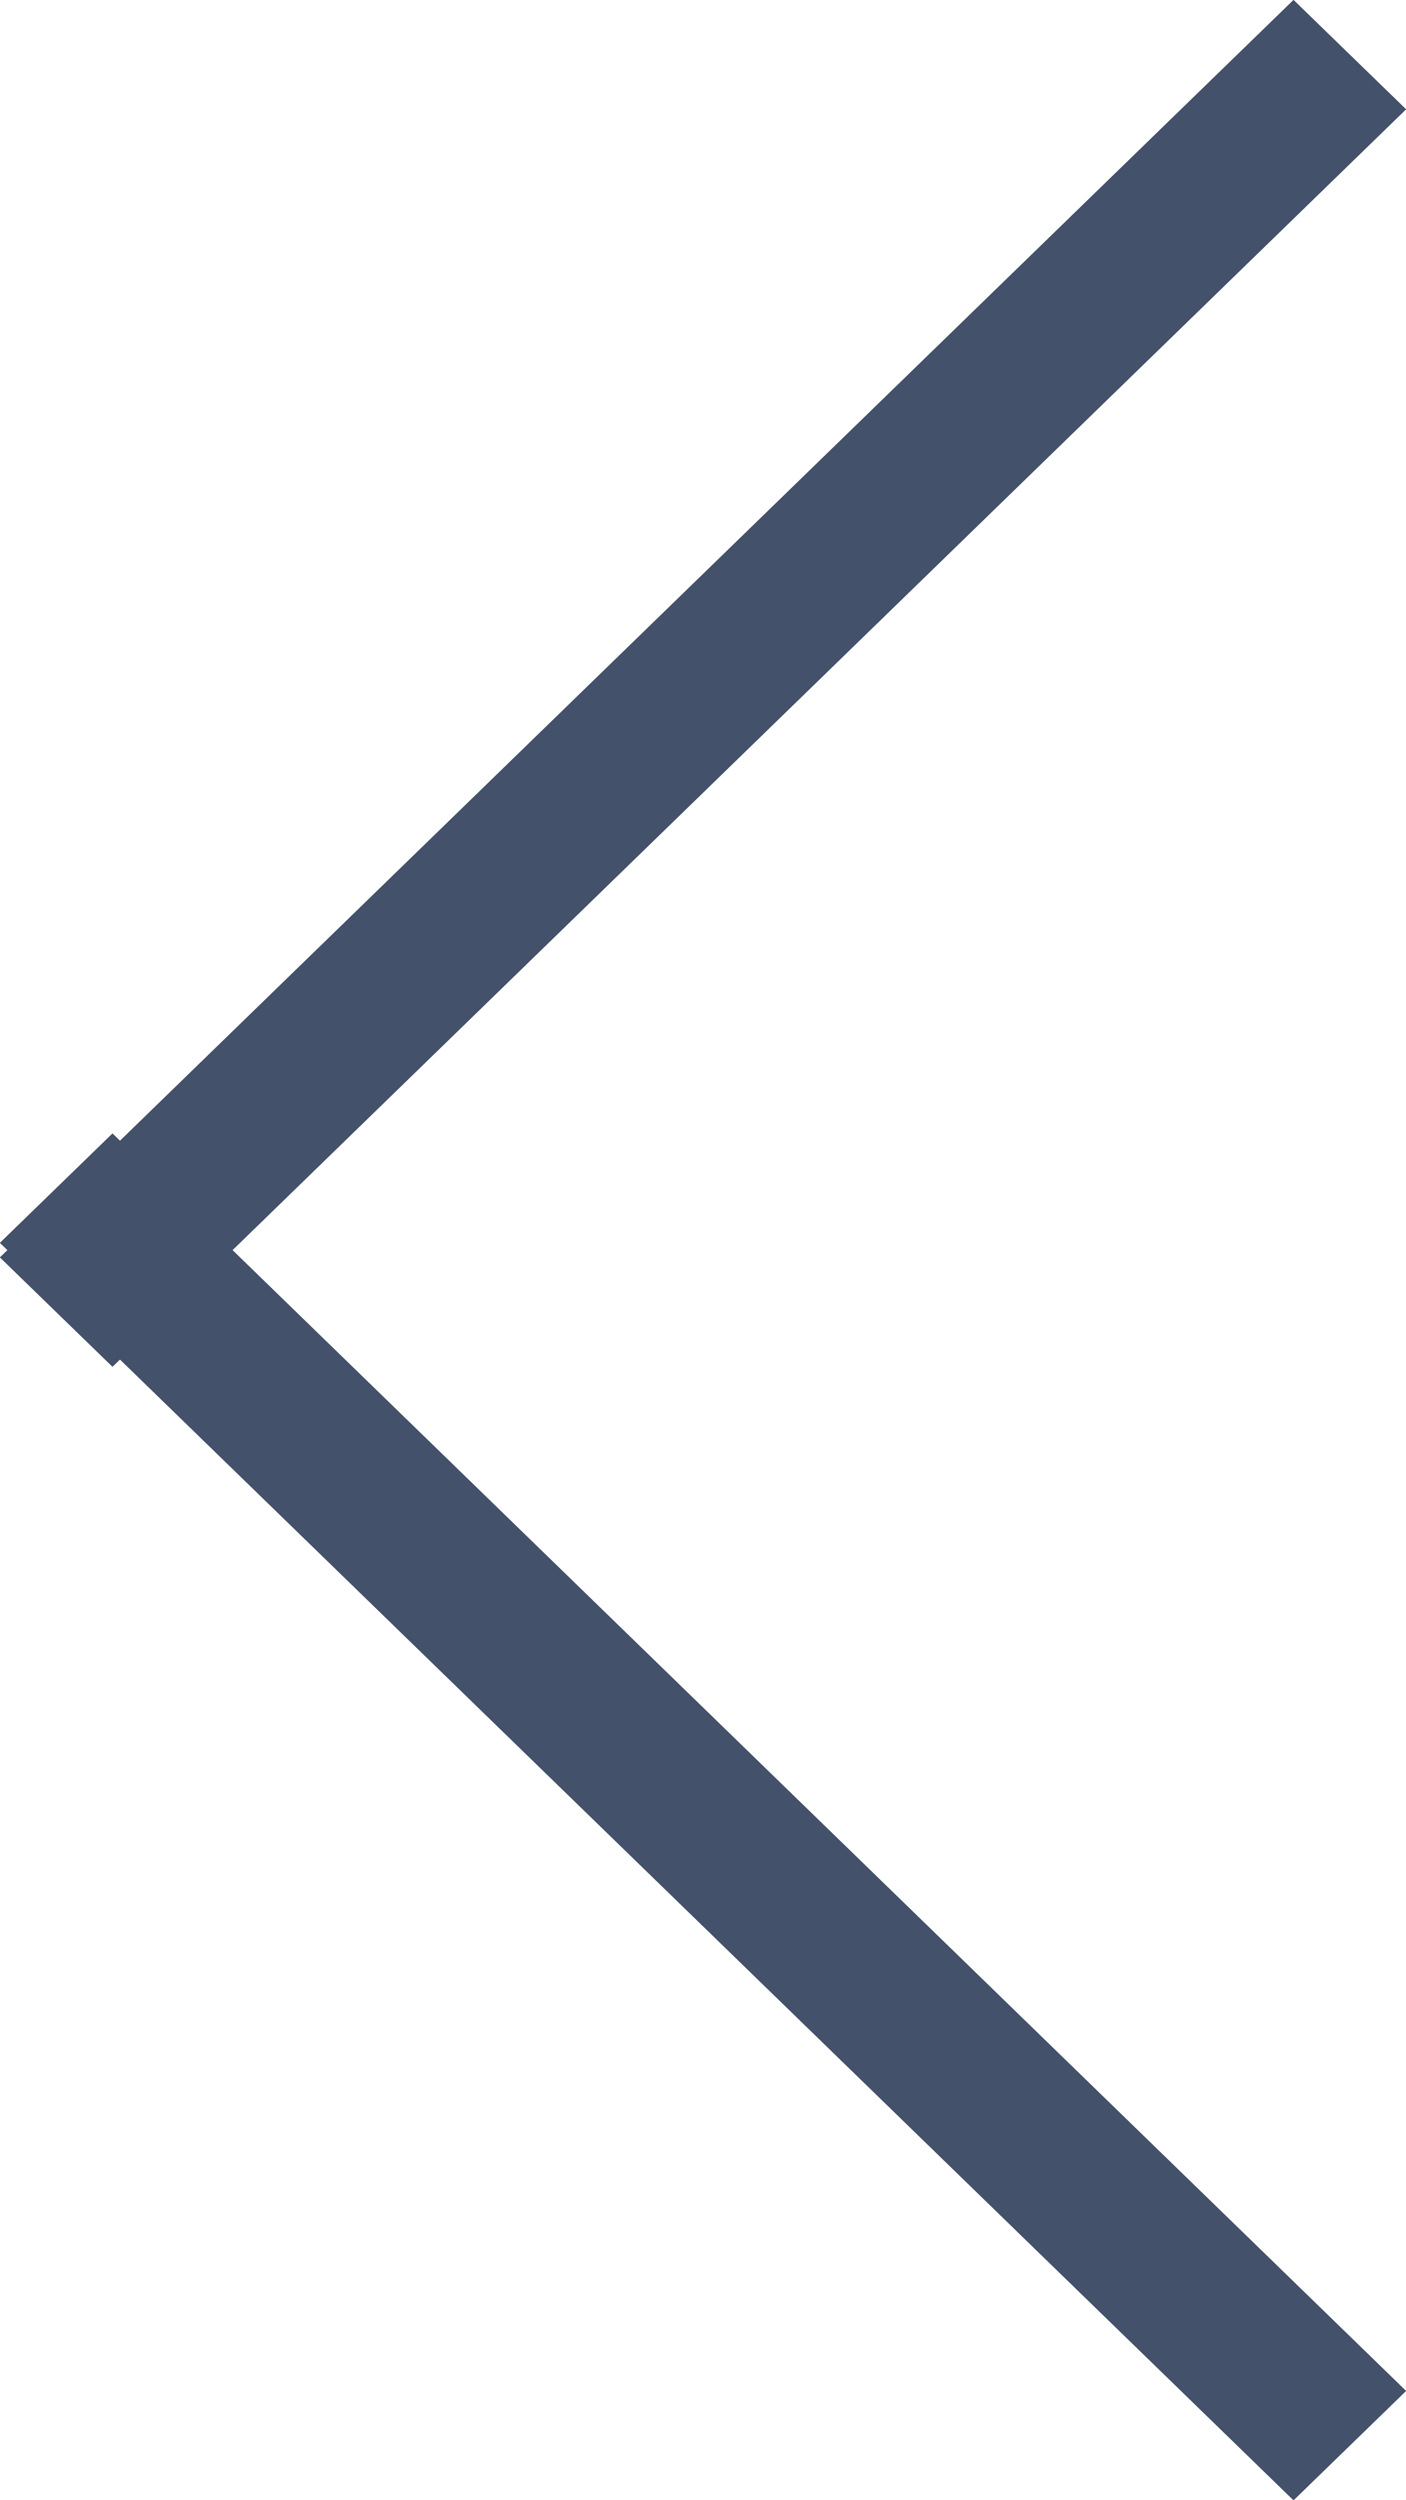 <svg width="18" height="32" viewBox="0 0 18 32" fill="none" xmlns="http://www.w3.org/2000/svg">
<path fill-rule="evenodd" clip-rule="evenodd" d="M18 1.399L16.56 0L1.536 14.601L1.44 14.508L0 15.907L0.096 16L0 16.093L1.44 17.492L1.536 17.399L16.56 32L18 30.601L2.976 16L18 1.399Z" fill="#44516A"/>
<path fill-rule="evenodd" clip-rule="evenodd" d="M18 1.399L16.56 0L1.536 14.601L1.44 14.508L0 15.907L0.096 16L0 16.093L1.44 17.492L1.536 17.399L16.56 32L18 30.601L2.976 16L18 1.399Z" fill="#44516A"/>
</svg>
